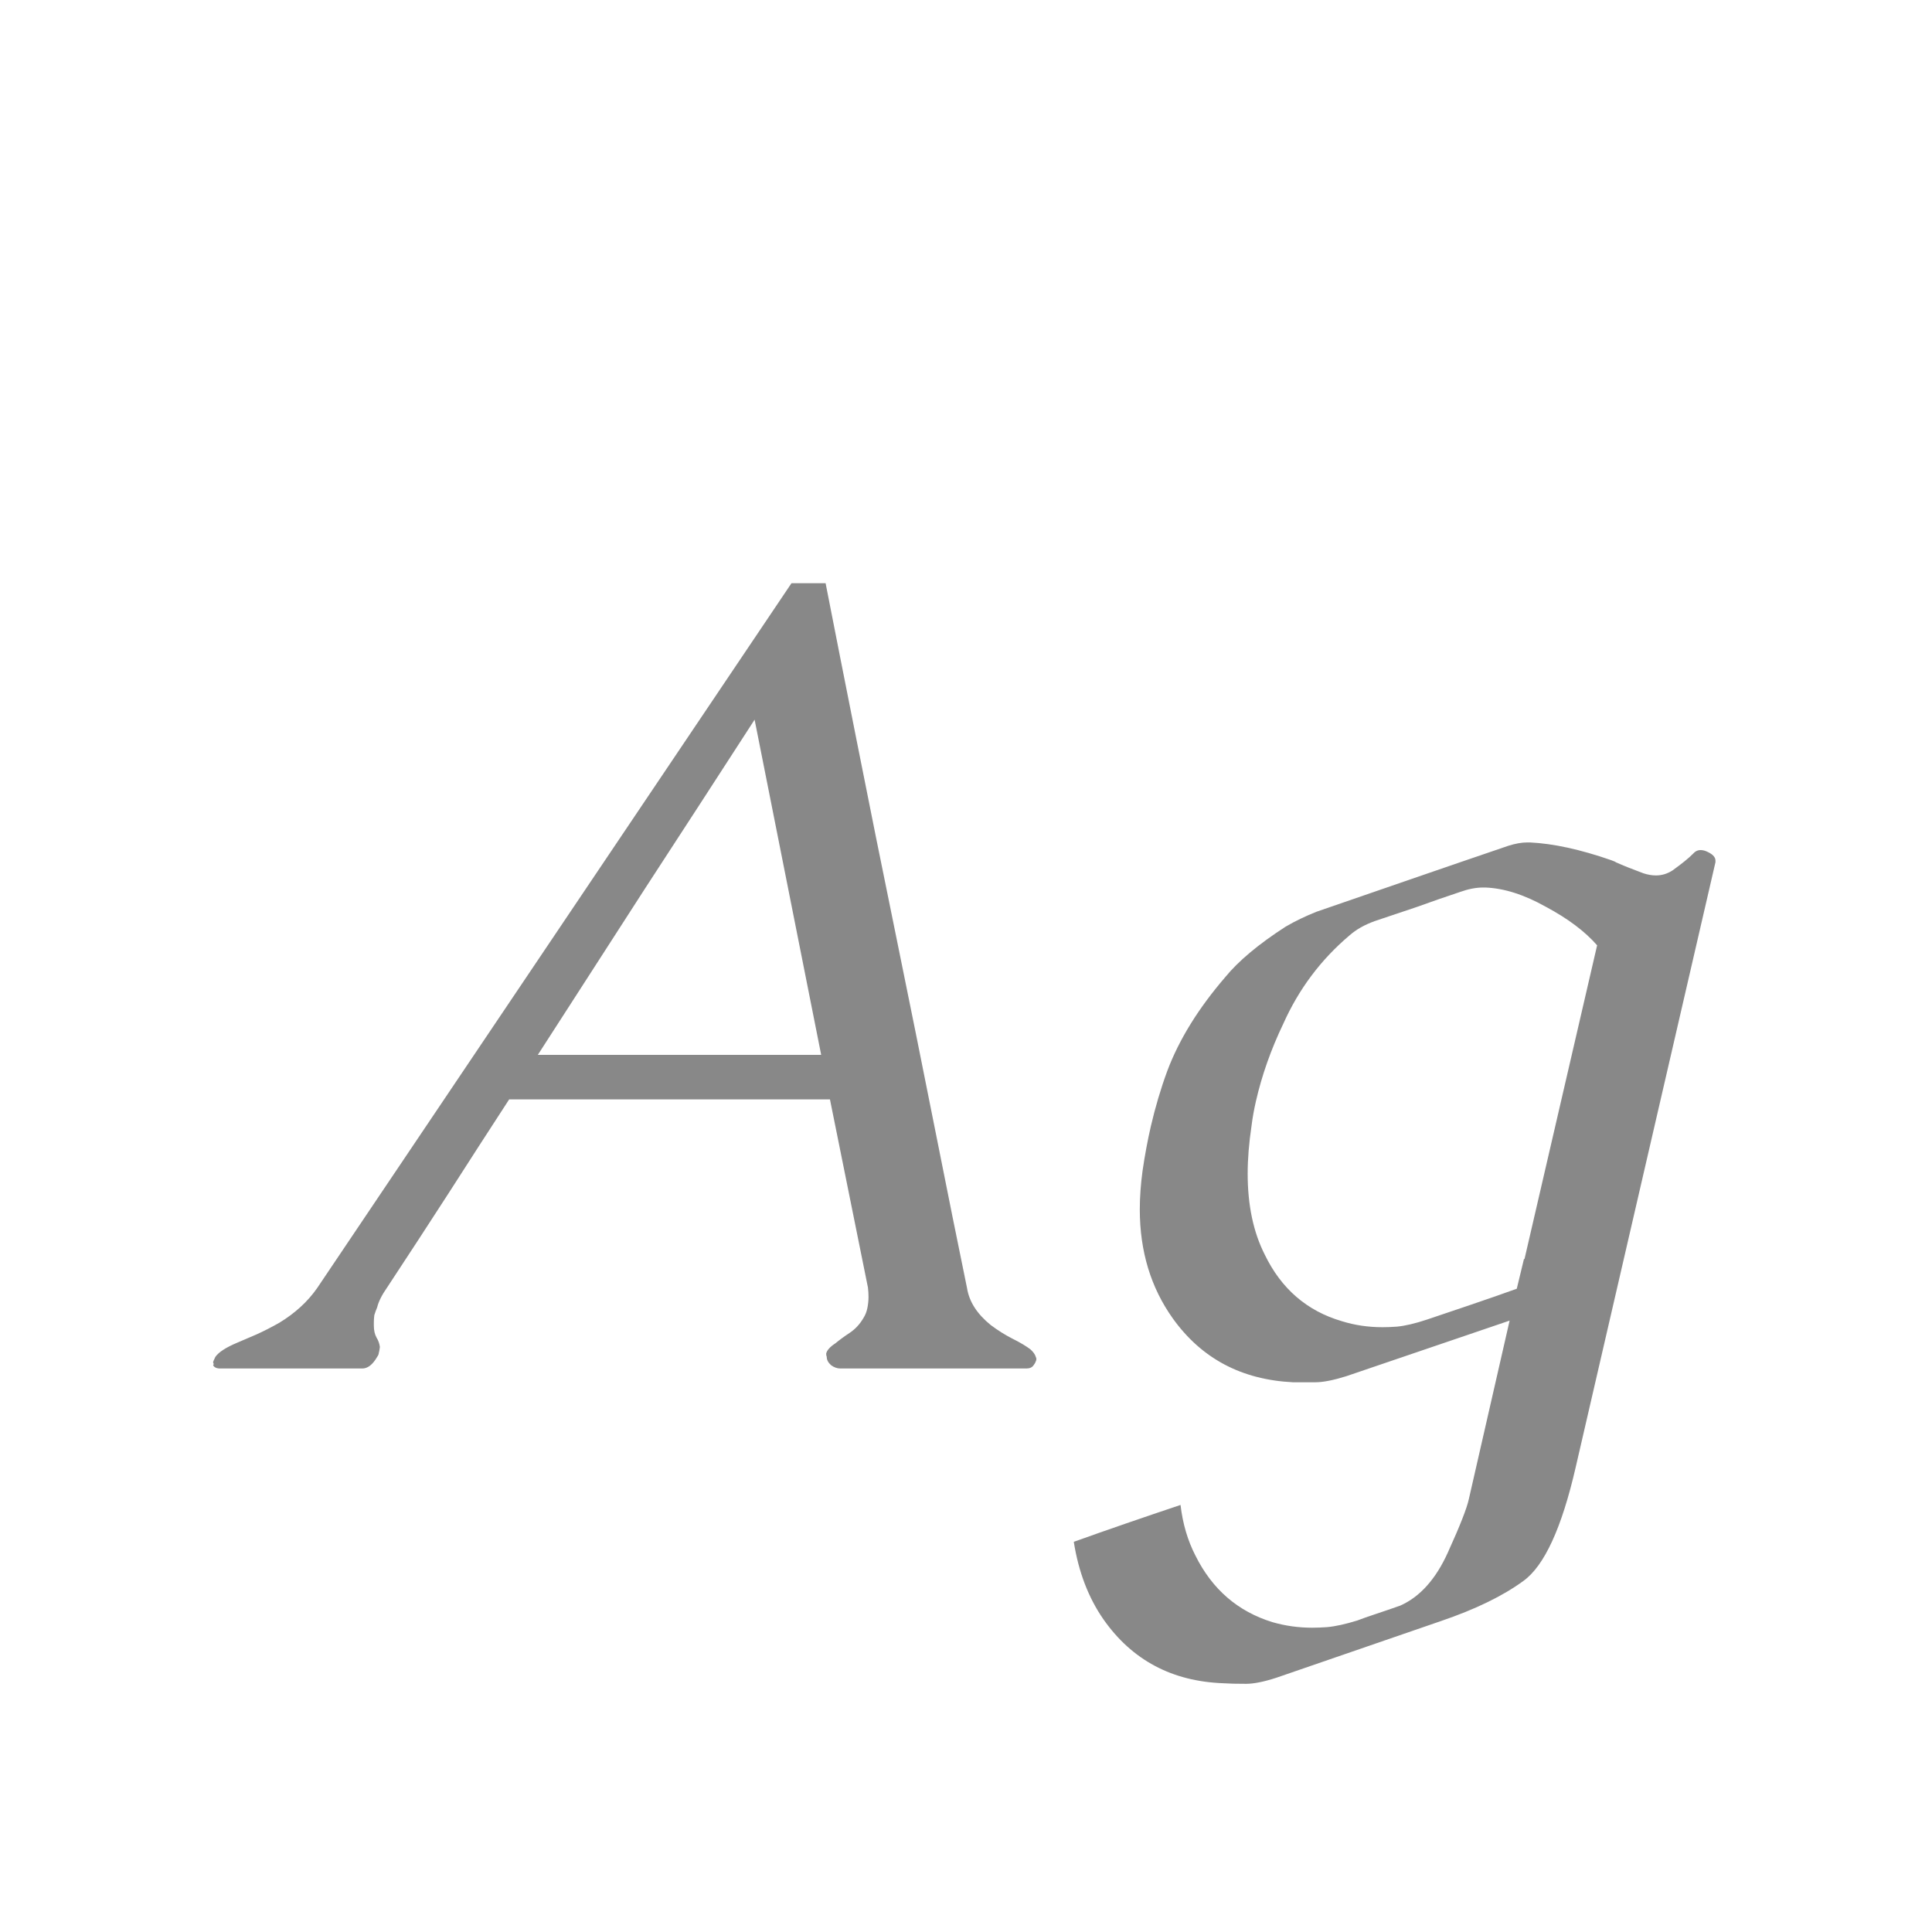 <svg width="24" height="24" viewBox="0 0 24 24" fill="none" xmlns="http://www.w3.org/2000/svg">
<path d="M10.256 7.245C10.361 7.783 10.491 8.441 10.646 9.221C10.8 10 10.962 10.802 11.131 11.627C11.3 12.452 11.461 13.254 11.616 14.033C11.771 14.812 11.903 15.469 12.013 16.002C12.04 16.171 12.138 16.323 12.307 16.46C12.398 16.528 12.489 16.585 12.58 16.631C12.671 16.676 12.744 16.72 12.799 16.761C12.835 16.793 12.858 16.825 12.867 16.856C12.872 16.866 12.874 16.875 12.874 16.884C12.874 16.893 12.872 16.902 12.867 16.911C12.863 16.925 12.854 16.941 12.84 16.959C12.822 16.986 12.792 17 12.751 17H10.44C10.399 17 10.361 16.986 10.324 16.959C10.288 16.927 10.27 16.893 10.27 16.856C10.265 16.843 10.263 16.829 10.263 16.815C10.272 16.774 10.31 16.731 10.379 16.686C10.429 16.645 10.488 16.601 10.557 16.556C10.625 16.51 10.682 16.449 10.727 16.371C10.75 16.335 10.766 16.294 10.775 16.248C10.784 16.203 10.789 16.157 10.789 16.111C10.789 16.075 10.787 16.036 10.782 15.995L10.31 13.657H6.325C6.07 14.049 5.817 14.441 5.566 14.833C5.316 15.22 5.063 15.608 4.808 15.995C4.744 16.086 4.703 16.168 4.685 16.241C4.671 16.273 4.66 16.305 4.65 16.337C4.646 16.369 4.644 16.398 4.644 16.426V16.467C4.644 16.526 4.655 16.576 4.678 16.617C4.701 16.654 4.714 16.692 4.719 16.733C4.714 16.77 4.71 16.795 4.705 16.809C4.705 16.822 4.698 16.838 4.685 16.856C4.63 16.952 4.568 17 4.5 17H2.736C2.691 17 2.661 16.986 2.647 16.959C2.652 16.954 2.654 16.95 2.654 16.945C2.654 16.941 2.652 16.934 2.647 16.925C2.647 16.916 2.657 16.893 2.675 16.856C2.716 16.797 2.807 16.738 2.948 16.679C3.021 16.647 3.101 16.613 3.188 16.576C3.279 16.535 3.372 16.487 3.468 16.433C3.664 16.314 3.821 16.171 3.939 16.002L9.832 7.245H10.256ZM10.201 13.104L9.374 8.94C8.923 9.638 8.472 10.333 8.021 11.025C7.574 11.718 7.127 12.411 6.681 13.104H10.201ZM18.938 15.64L19.84 11.743C19.689 11.57 19.477 11.411 19.204 11.265C18.935 11.114 18.685 11.034 18.452 11.025H18.425C18.334 11.025 18.238 11.044 18.138 11.08C17.96 11.139 17.782 11.201 17.605 11.265C17.431 11.324 17.256 11.383 17.078 11.442C16.951 11.488 16.846 11.547 16.764 11.62C16.408 11.921 16.135 12.286 15.943 12.714C15.788 13.037 15.675 13.359 15.602 13.678C15.579 13.778 15.56 13.88 15.547 13.985C15.515 14.2 15.499 14.398 15.499 14.58C15.499 14.972 15.57 15.307 15.711 15.585C15.916 16.009 16.235 16.285 16.668 16.412C16.828 16.462 16.996 16.487 17.174 16.487C17.229 16.487 17.288 16.485 17.352 16.48C17.452 16.471 17.577 16.442 17.727 16.392C17.837 16.355 18.012 16.296 18.254 16.214C18.495 16.132 18.691 16.064 18.842 16.009L18.931 15.64H18.938ZM18.753 16.405L16.723 17.096C16.563 17.146 16.436 17.171 16.34 17.171H16.06C15.421 17.139 14.925 16.875 14.569 16.378C14.296 15.995 14.159 15.544 14.159 15.024C14.159 14.87 14.171 14.71 14.193 14.546C14.221 14.354 14.255 14.17 14.296 13.992C14.351 13.755 14.419 13.525 14.501 13.302C14.647 12.914 14.886 12.527 15.219 12.14C15.383 11.939 15.633 11.729 15.971 11.511C16.089 11.442 16.217 11.381 16.354 11.326C16.75 11.19 17.146 11.053 17.543 10.916C17.939 10.779 18.338 10.643 18.739 10.506C18.826 10.479 18.903 10.465 18.972 10.465H19.006C19.293 10.479 19.628 10.551 20.011 10.684C20.047 10.697 20.068 10.706 20.072 10.711C20.163 10.752 20.277 10.797 20.414 10.848C20.469 10.866 20.521 10.875 20.571 10.875C20.644 10.875 20.713 10.854 20.776 10.813C20.89 10.731 20.975 10.663 21.029 10.608C21.057 10.576 21.088 10.56 21.125 10.56C21.148 10.56 21.171 10.565 21.193 10.574C21.271 10.606 21.31 10.645 21.31 10.69V10.711L19.573 18.23C19.4 18.982 19.184 19.452 18.924 19.639C18.669 19.826 18.327 19.992 17.898 20.138L15.854 20.842C15.7 20.892 15.574 20.917 15.479 20.917C15.36 20.917 15.267 20.915 15.198 20.91C14.56 20.887 14.063 20.623 13.708 20.117C13.521 19.848 13.398 19.527 13.339 19.153C13.772 18.998 14.214 18.846 14.665 18.695C14.692 18.928 14.754 19.137 14.85 19.324C15.059 19.744 15.378 20.019 15.807 20.151C15.966 20.197 16.13 20.22 16.299 20.22C16.363 20.22 16.424 20.217 16.483 20.213C16.588 20.204 16.713 20.176 16.859 20.131C16.919 20.108 16.996 20.081 17.092 20.049C17.188 20.017 17.288 19.983 17.393 19.946C17.639 19.837 17.837 19.616 17.987 19.283C18.138 18.951 18.224 18.73 18.247 18.62L18.753 16.405Z" fill="#888888"/>
</svg>
